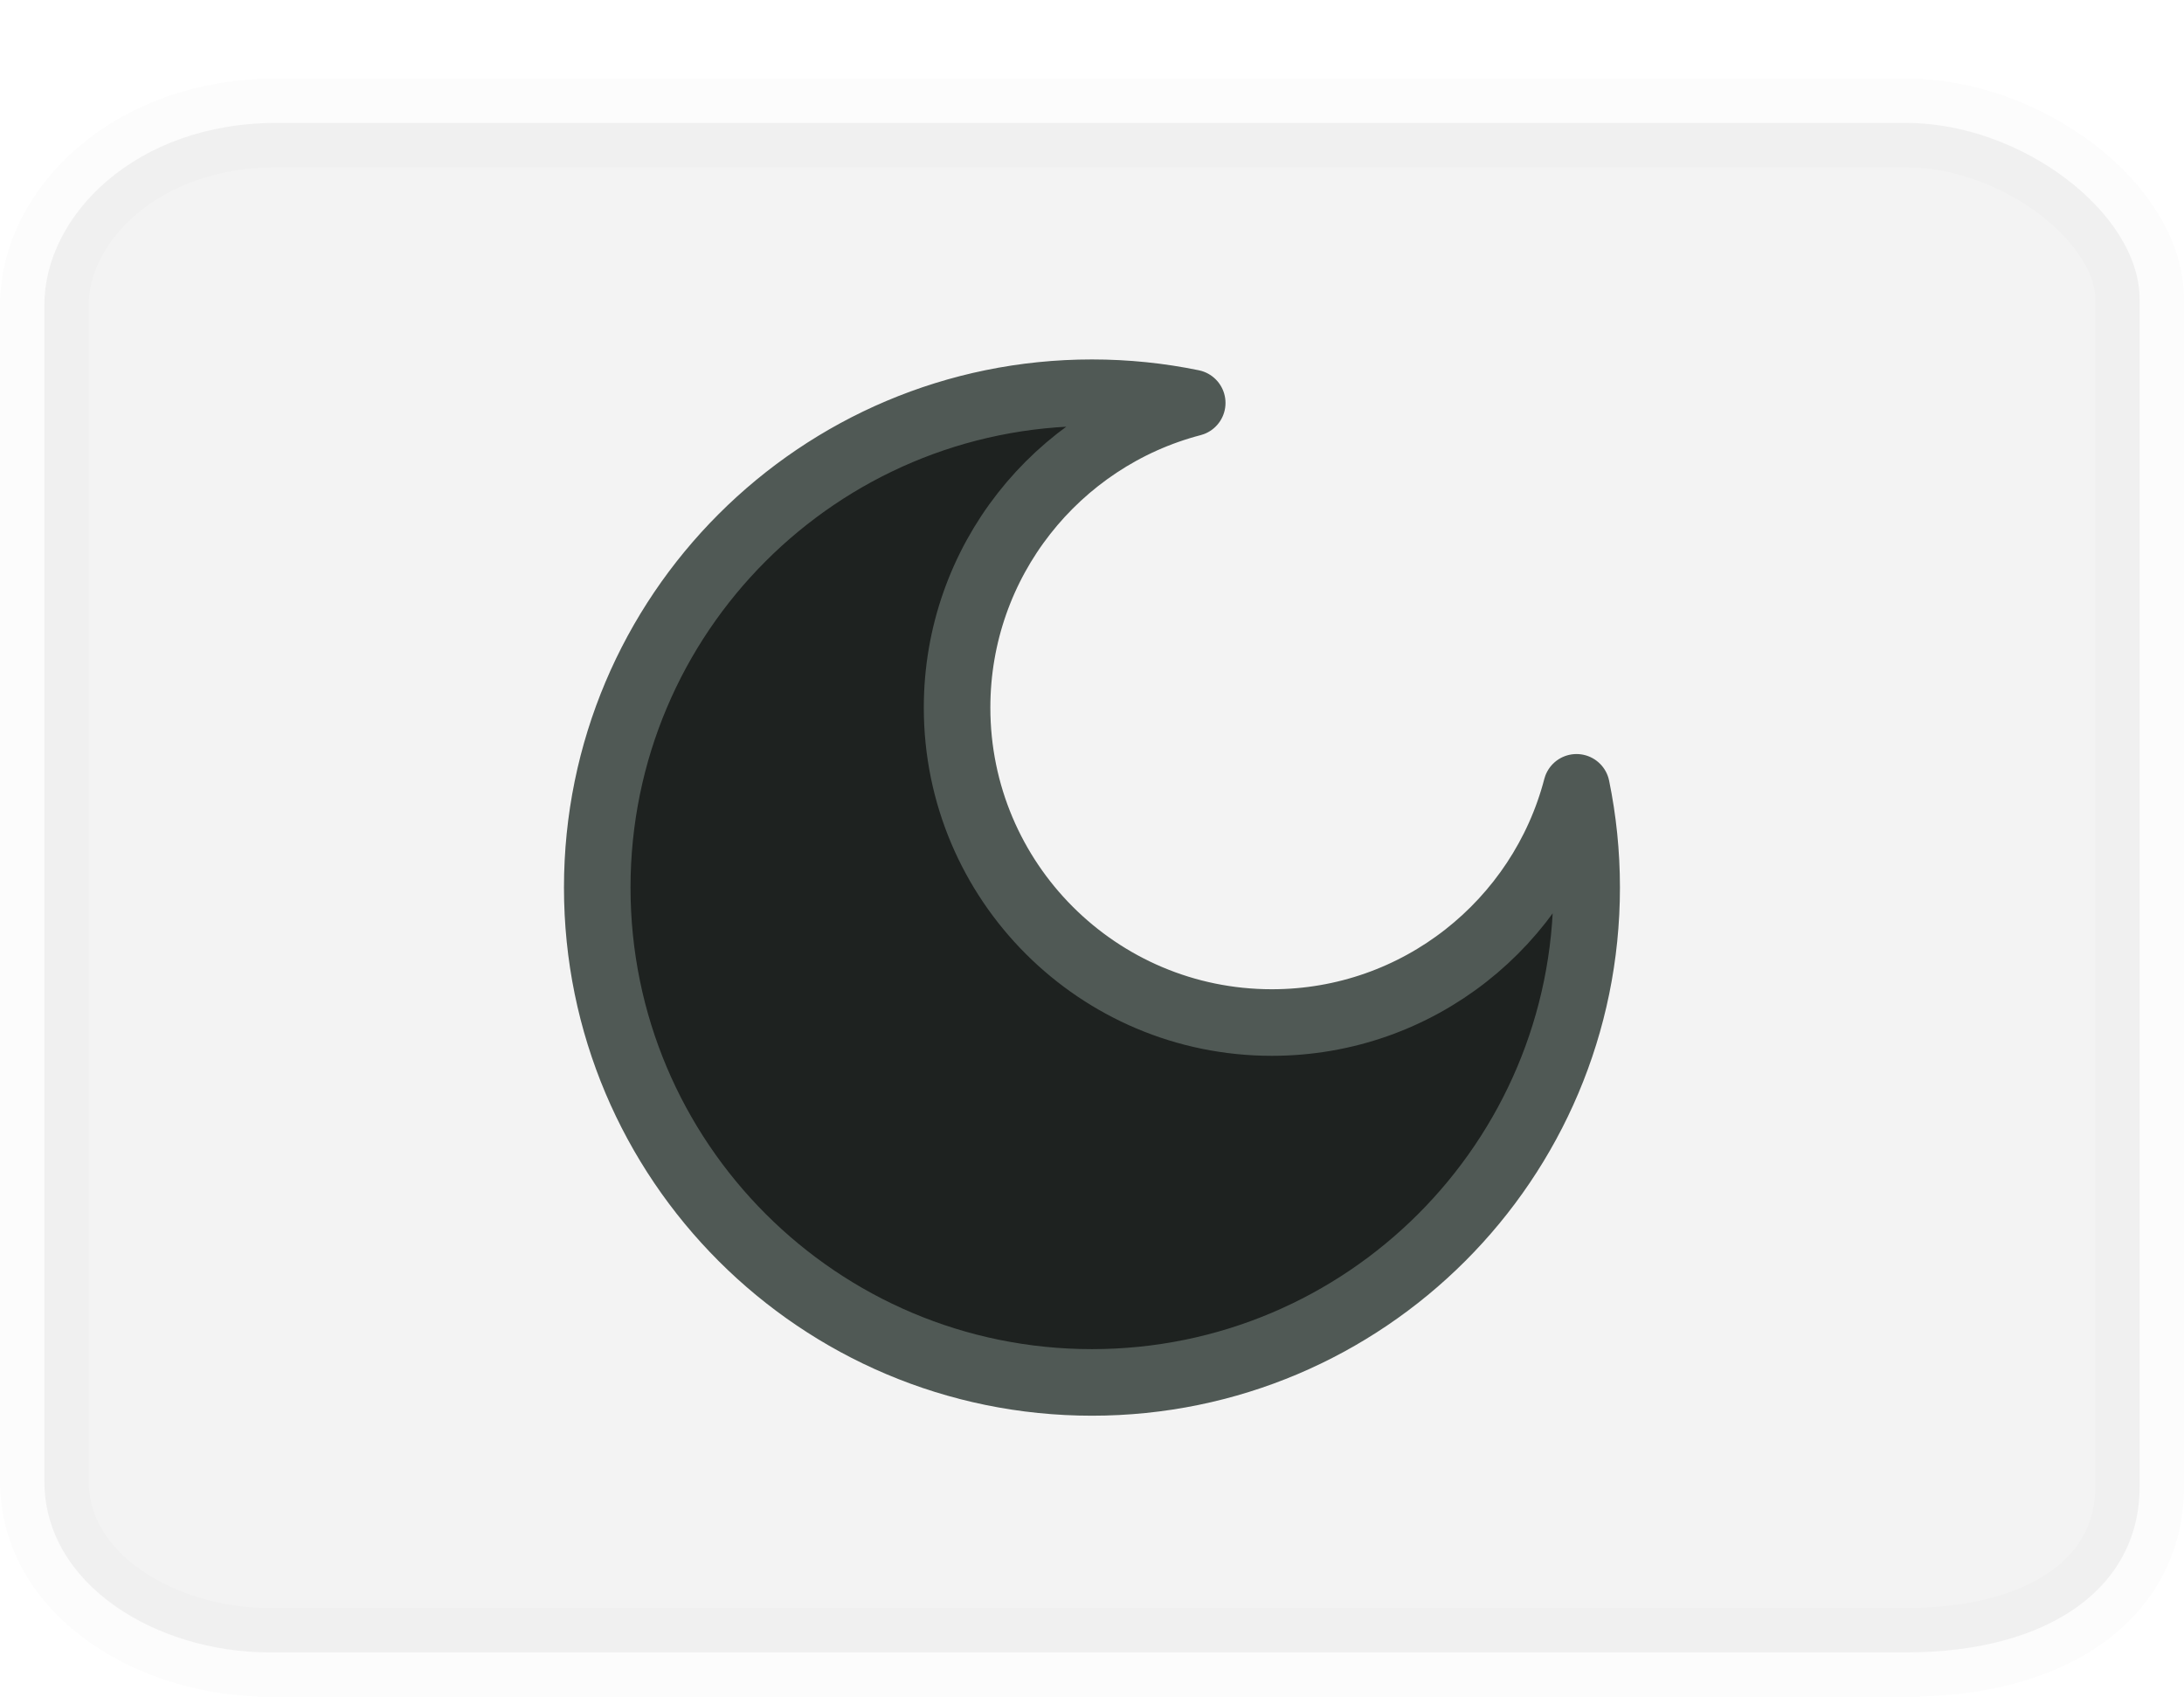 <svg version="1.1" xmlns="http://www.w3.org/2000/svg" xmlns:xlink="http://www.w3.org/1999/xlink" width="49.224" height="38.232" viewBox="0,0,49.224,38.232"><g transform="translate(-375.388,-205)"><g stroke-miterlimit="10"><path d="M393.409,205.229c-3.049,0.795 -5.3,3.568 -5.3,6.866c0,3.919 3.177,7.095 7.095,7.095c3.299,0 6.071,-2.251 6.866,-5.3c0.15,0.73 0.229,1.485 0.229,2.259c0,6.158 -4.992,11.15 -11.15,11.15c-6.158,0 -11.15,-4.992 -11.15,-11.15c0,-6.158 4.992,-11.15 11.15,-11.15c0.774,0 1.53,0.079 2.259,0.229z" fill="none" stroke="#000000" stroke-width="0" stroke-linejoin="round"/><path d="M376.388,238.372c0,-7.217 0,-22.397 0,-26.5c0,-2 2.037,-4.103 5.238,-4.103c9.371,0 36.257,0 36.72,0c2.602,0 5.266,2.03 5.266,3.978c0,4.096 0,19.549 0,26.75c0,2.282 -2.048,3.735 -5.266,3.735c-10.273,0 -31.283,0 -36.89,0c-2.518,0 -5.068,-1.507 -5.068,-3.86z" fill-opacity="0.051" fill="#262626" stroke-opacity="0.012" stroke="#000000" stroke-width="2" stroke-linejoin="miter"/><path d="M402.259,214.079c-3.049,0.795 -5.3,3.568 -5.3,6.866c0,3.919 3.177,7.095 7.095,7.095c3.299,0 6.071,-2.251 6.866,-5.3c0.15,0.73 0.229,1.485 0.229,2.259c0,6.158 -4.992,11.15 -11.15,11.15c-6.158,0 -11.15,-4.992 -11.15,-11.15c0,-6.158 4.992,-11.15 11.15,-11.15c0.774,0 1.53,0.079 2.259,0.229z" fill="#1e2220" stroke="#505955" stroke-width="1.5" stroke-linejoin="round"/></g></g></svg>